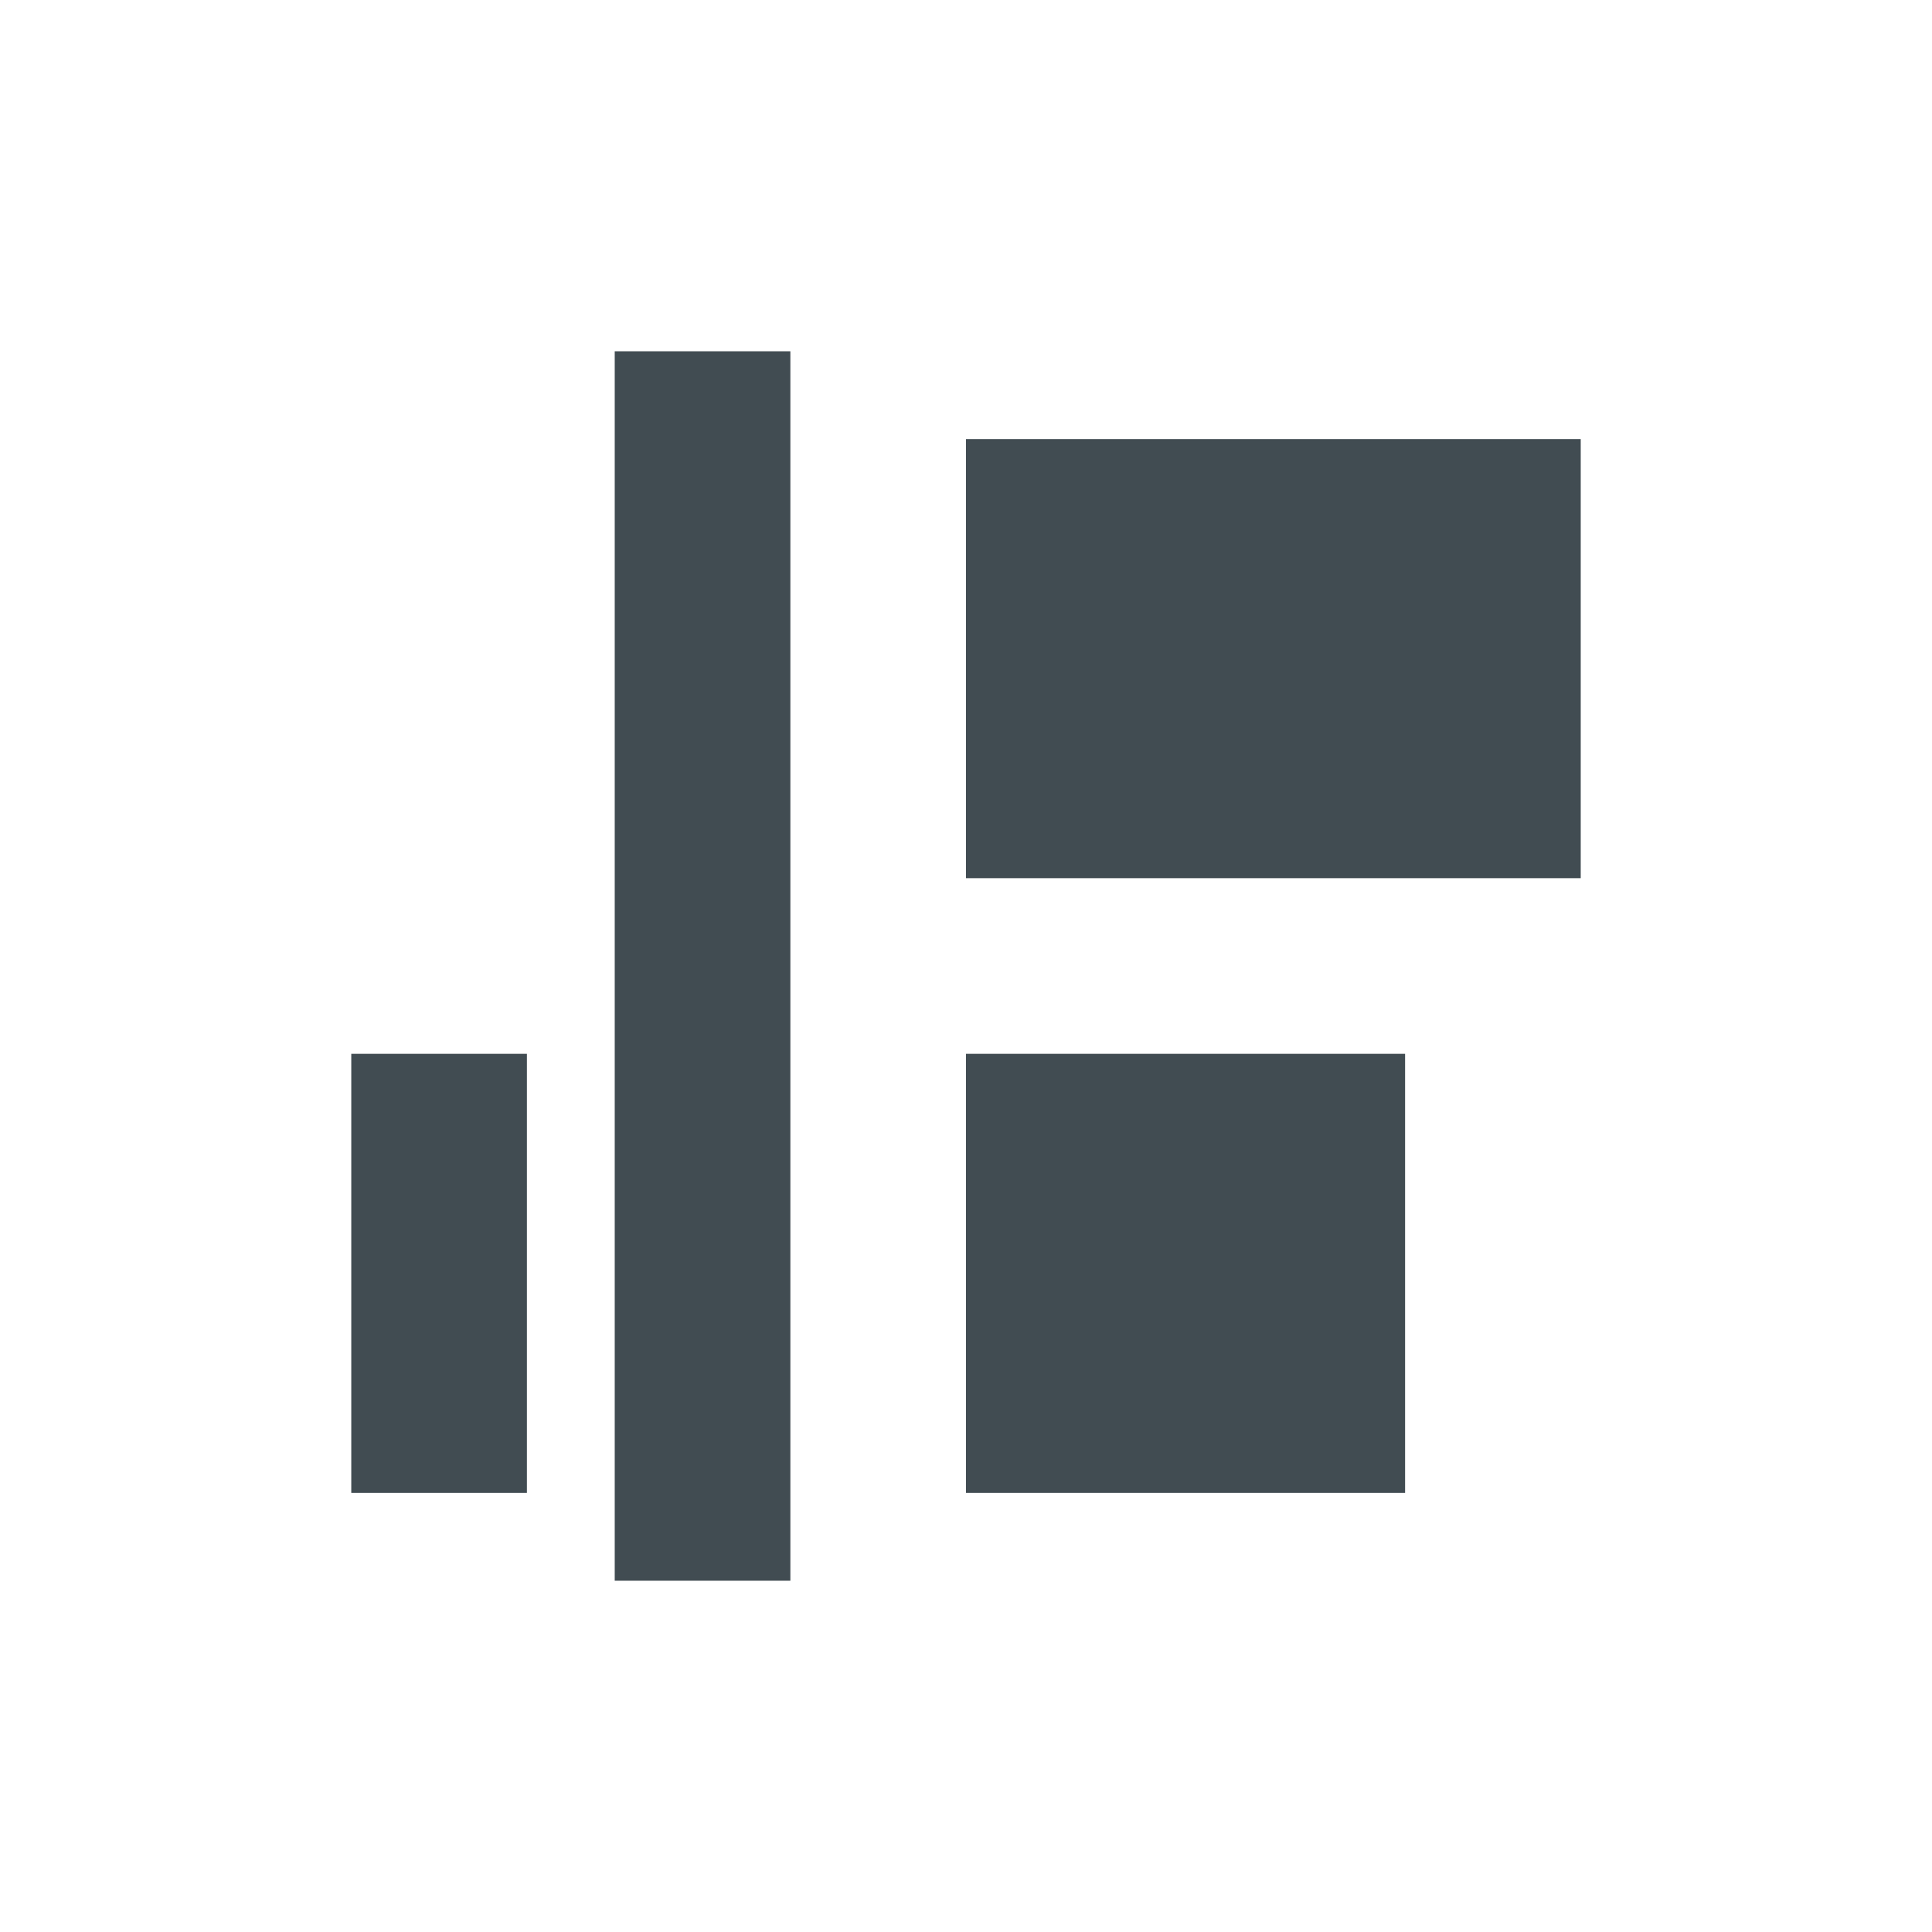 <?xml version="1.0" encoding="UTF-8" standalone="no"?>
<svg xmlns="http://www.w3.org/2000/svg" width="22" height="22" viewBox="0 0 22 22">
 <defs>
  <style type="text/css" id="current-color-scheme">
   .ColorScheme-Text { color:#414c52; } .ColorScheme-Highlight { color:#00bcd4; }
  </style>
 </defs>
 <path style="fill:currentColor;opacity:1" class="ColorScheme-Text" transform="translate(3 3)" d="M 4 1 L 4 15 L 6 15 L 6 1 L 4 1 z M 8 2 L 8 7 L 15 7 L 15 2 L 8 2 z M 1 9 L 1 14 L 3 14 L 3 9 L 1 9 z M 8 9 L 8 14 L 13 14 L 13 9 L 8 9 z"/>
</svg>
